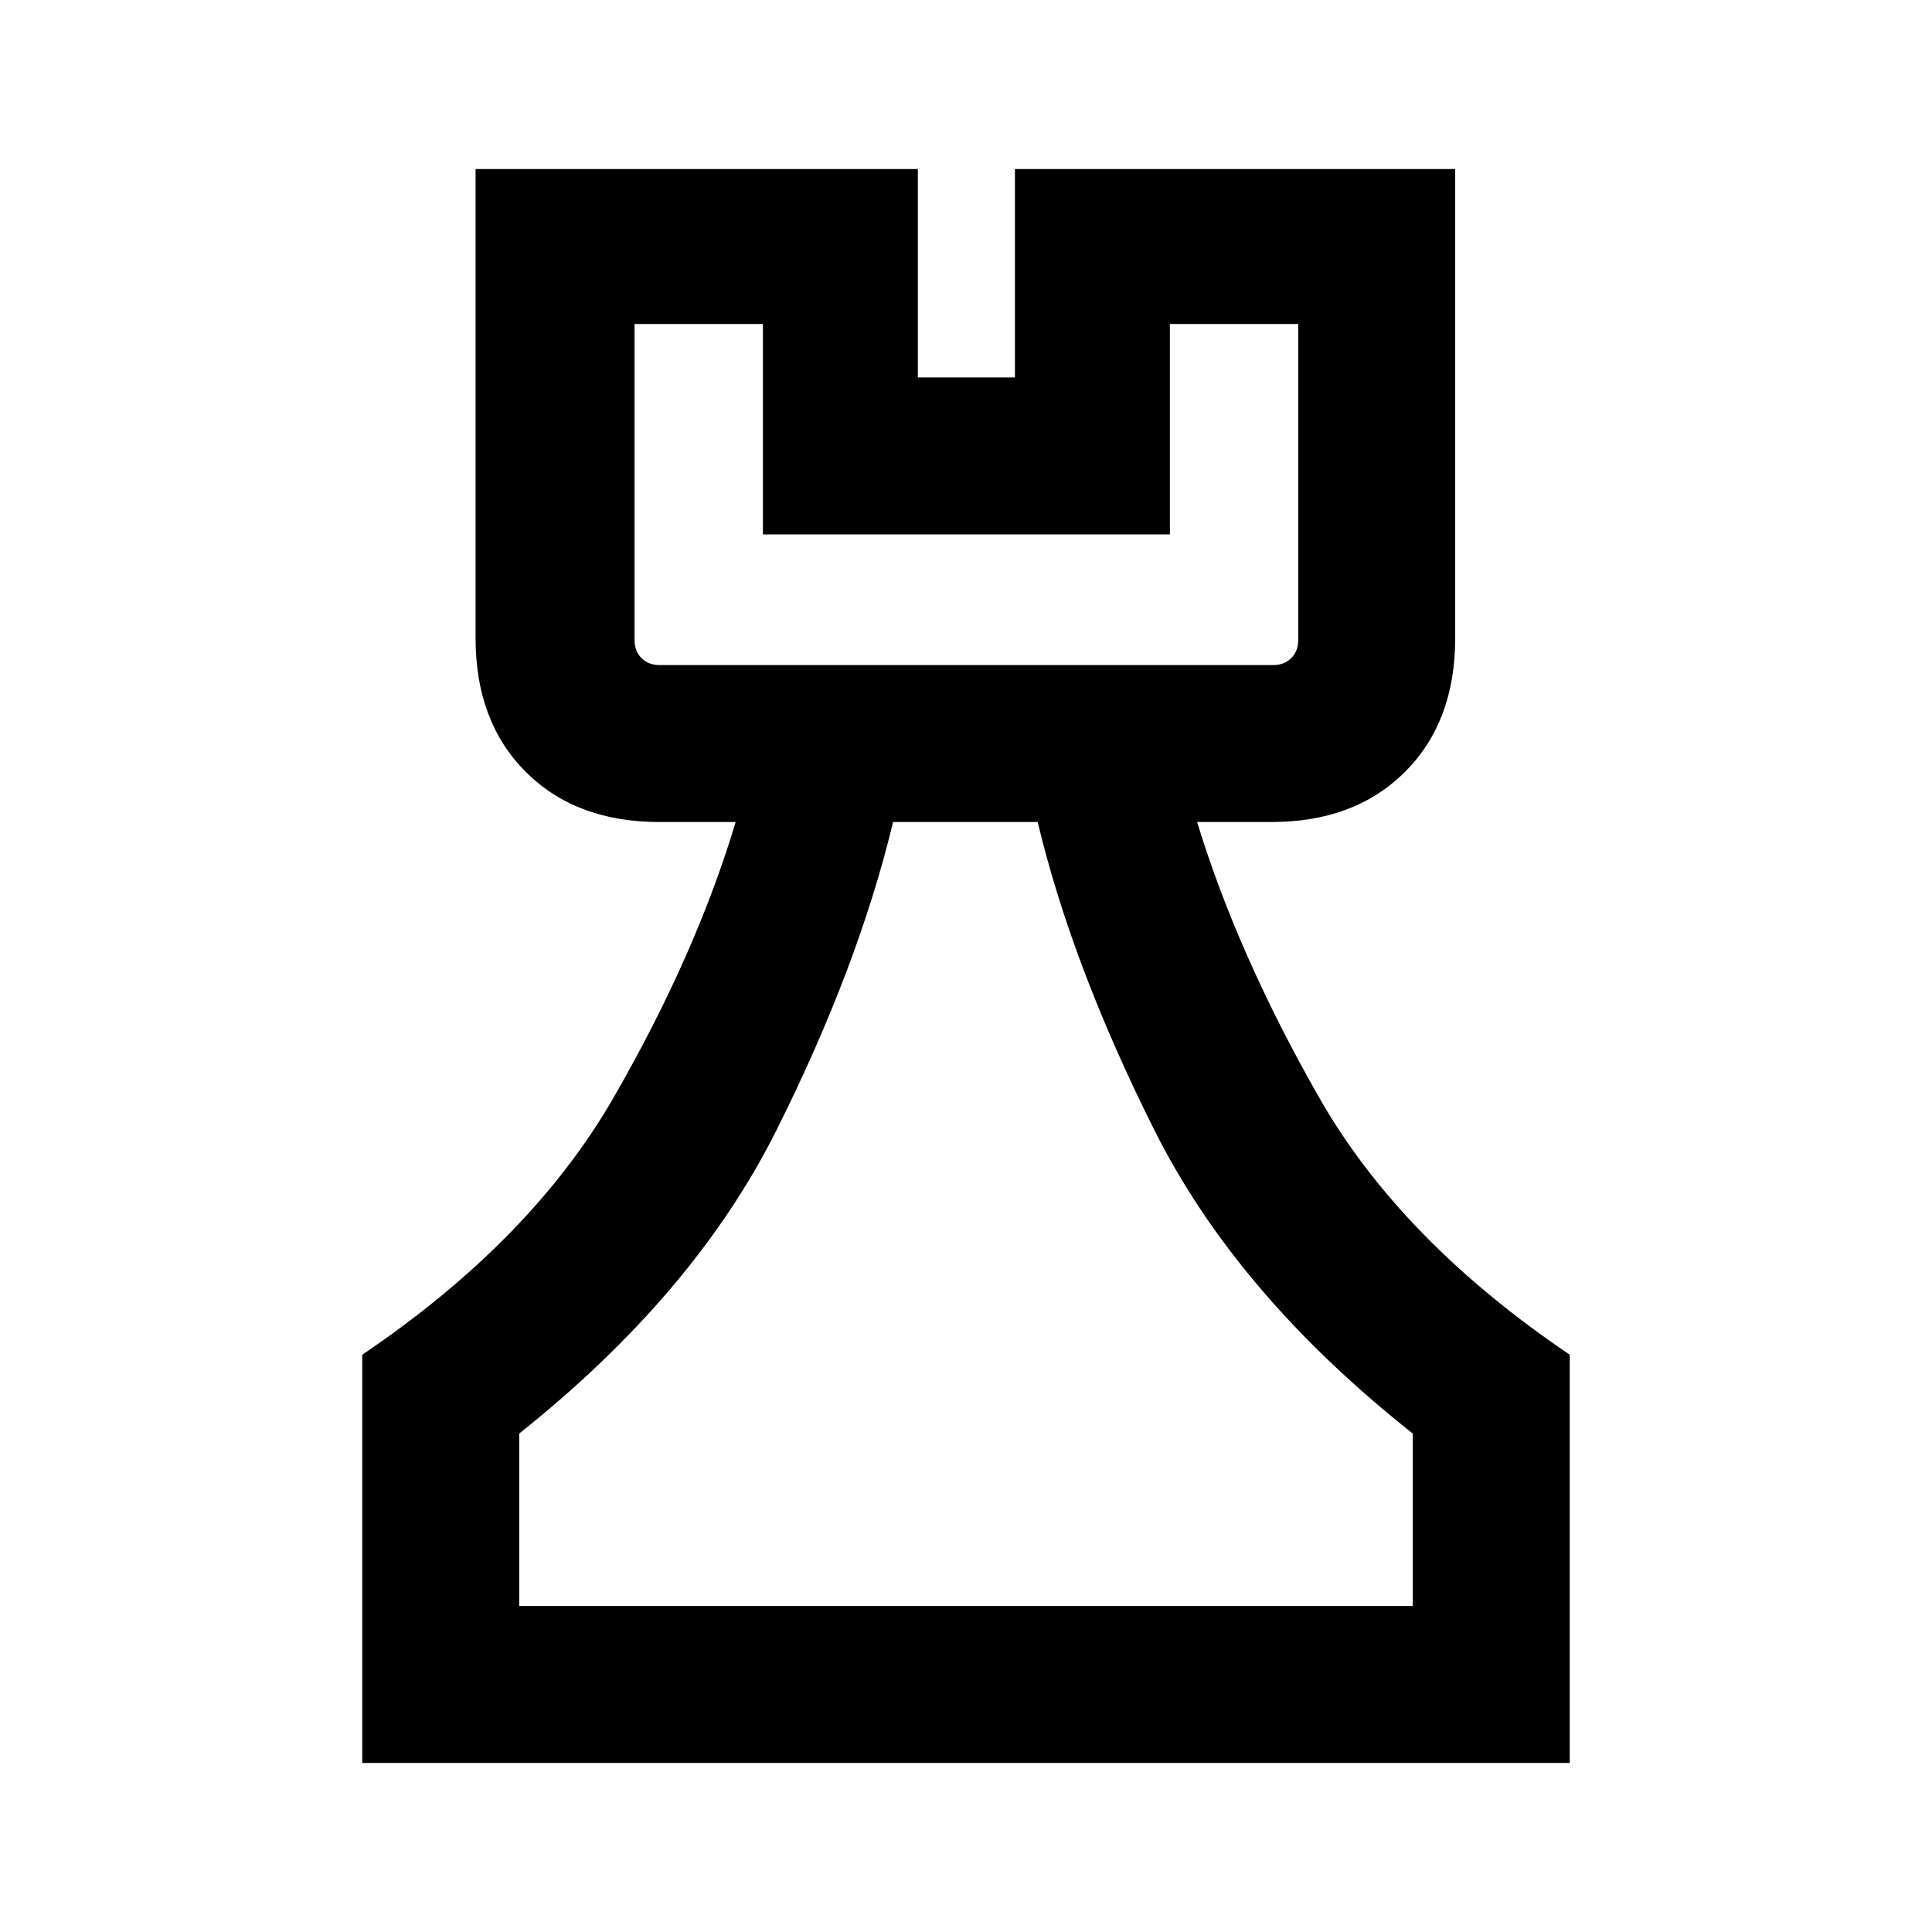 <svg xmlns="http://www.w3.org/2000/svg" height="20" viewBox="0 -960 960 960" width="20"><path d="M180-84v-202.85q84.08-56.84 124.96-127.88 40.89-71.04 60.58-136.81h-37.92q-41.45 0-66.38-24.93-24.93-24.93-24.93-66.38V-876h219.77v103.54h48.23V-876h218.77v233.15q0 41.45-24.94 66.38-24.93 24.93-66.37 24.93h-36.93q20.08 65.77 60.58 136.81T780-286.85V-84H180Zm78-78h444v-85.69q-87.61-69.23-128.54-151.04-40.92-81.81-57.84-152.81h-71.85q-17.31 72-58.04 153.31Q345-316.92 258-247.69V-162Zm69.62-467.54h305.15q5.38 0 8.85-3.46 3.46-3.46 3.46-8.85V-799h-63.77v104.54H379.08V-799h-63.77v157.15q0 5.39 3.46 8.85t8.85 3.46ZM480-162ZM327.62-629.54H315.31h329.77-317.46Z"/></svg>
